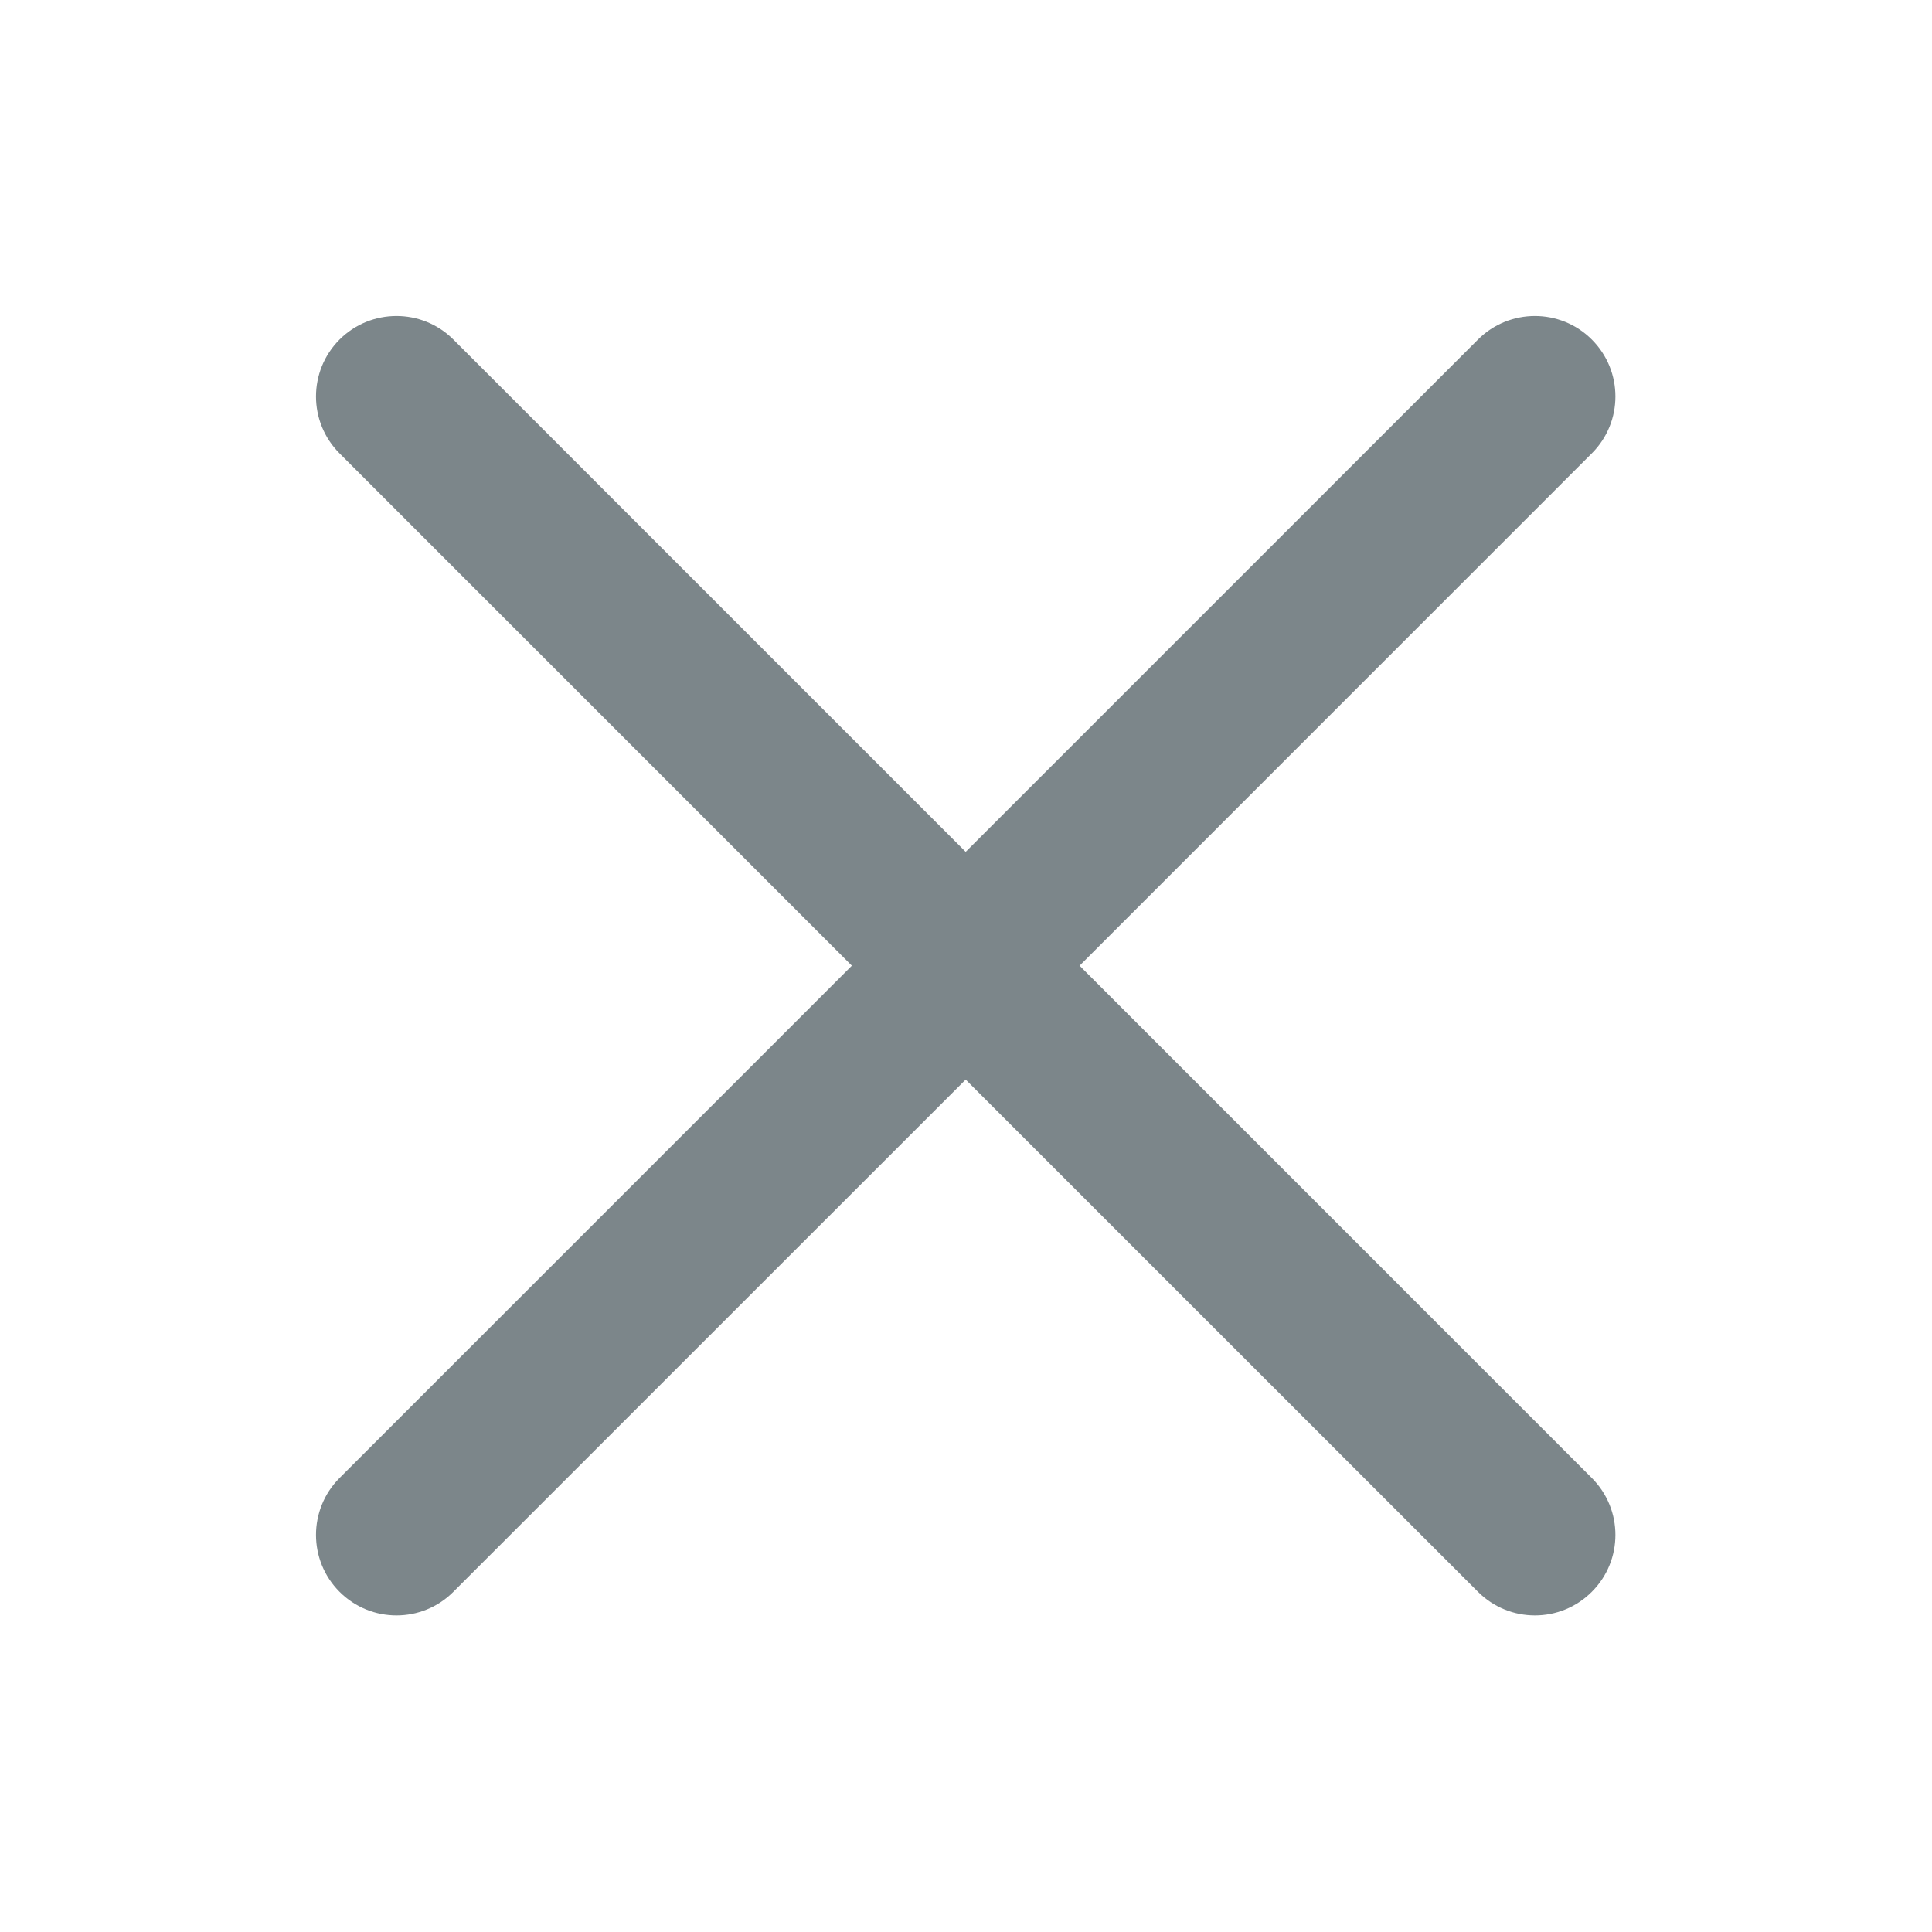 <svg width="24" height="24" viewBox="0 0 24 24" fill="none" xmlns="http://www.w3.org/2000/svg">
<path fill-rule="evenodd" clip-rule="evenodd" d="M19.774 4.218C19.384 3.828 18.751 3.828 18.36 4.218L11.996 10.582L5.632 4.218C5.242 3.828 4.609 3.828 4.218 4.218C3.828 4.609 3.828 5.242 4.218 5.632L10.582 11.996L4.218 18.36C3.828 18.751 3.828 19.384 4.218 19.774C4.609 20.165 5.242 20.165 5.632 19.774L11.996 13.411L18.36 19.774C18.751 20.165 19.384 20.165 19.774 19.774C20.165 19.384 20.165 18.751 19.774 18.36L13.411 11.996L19.774 5.632C20.165 5.242 20.165 4.609 19.774 4.218Z" fill="#7C868A"/>
</svg>
